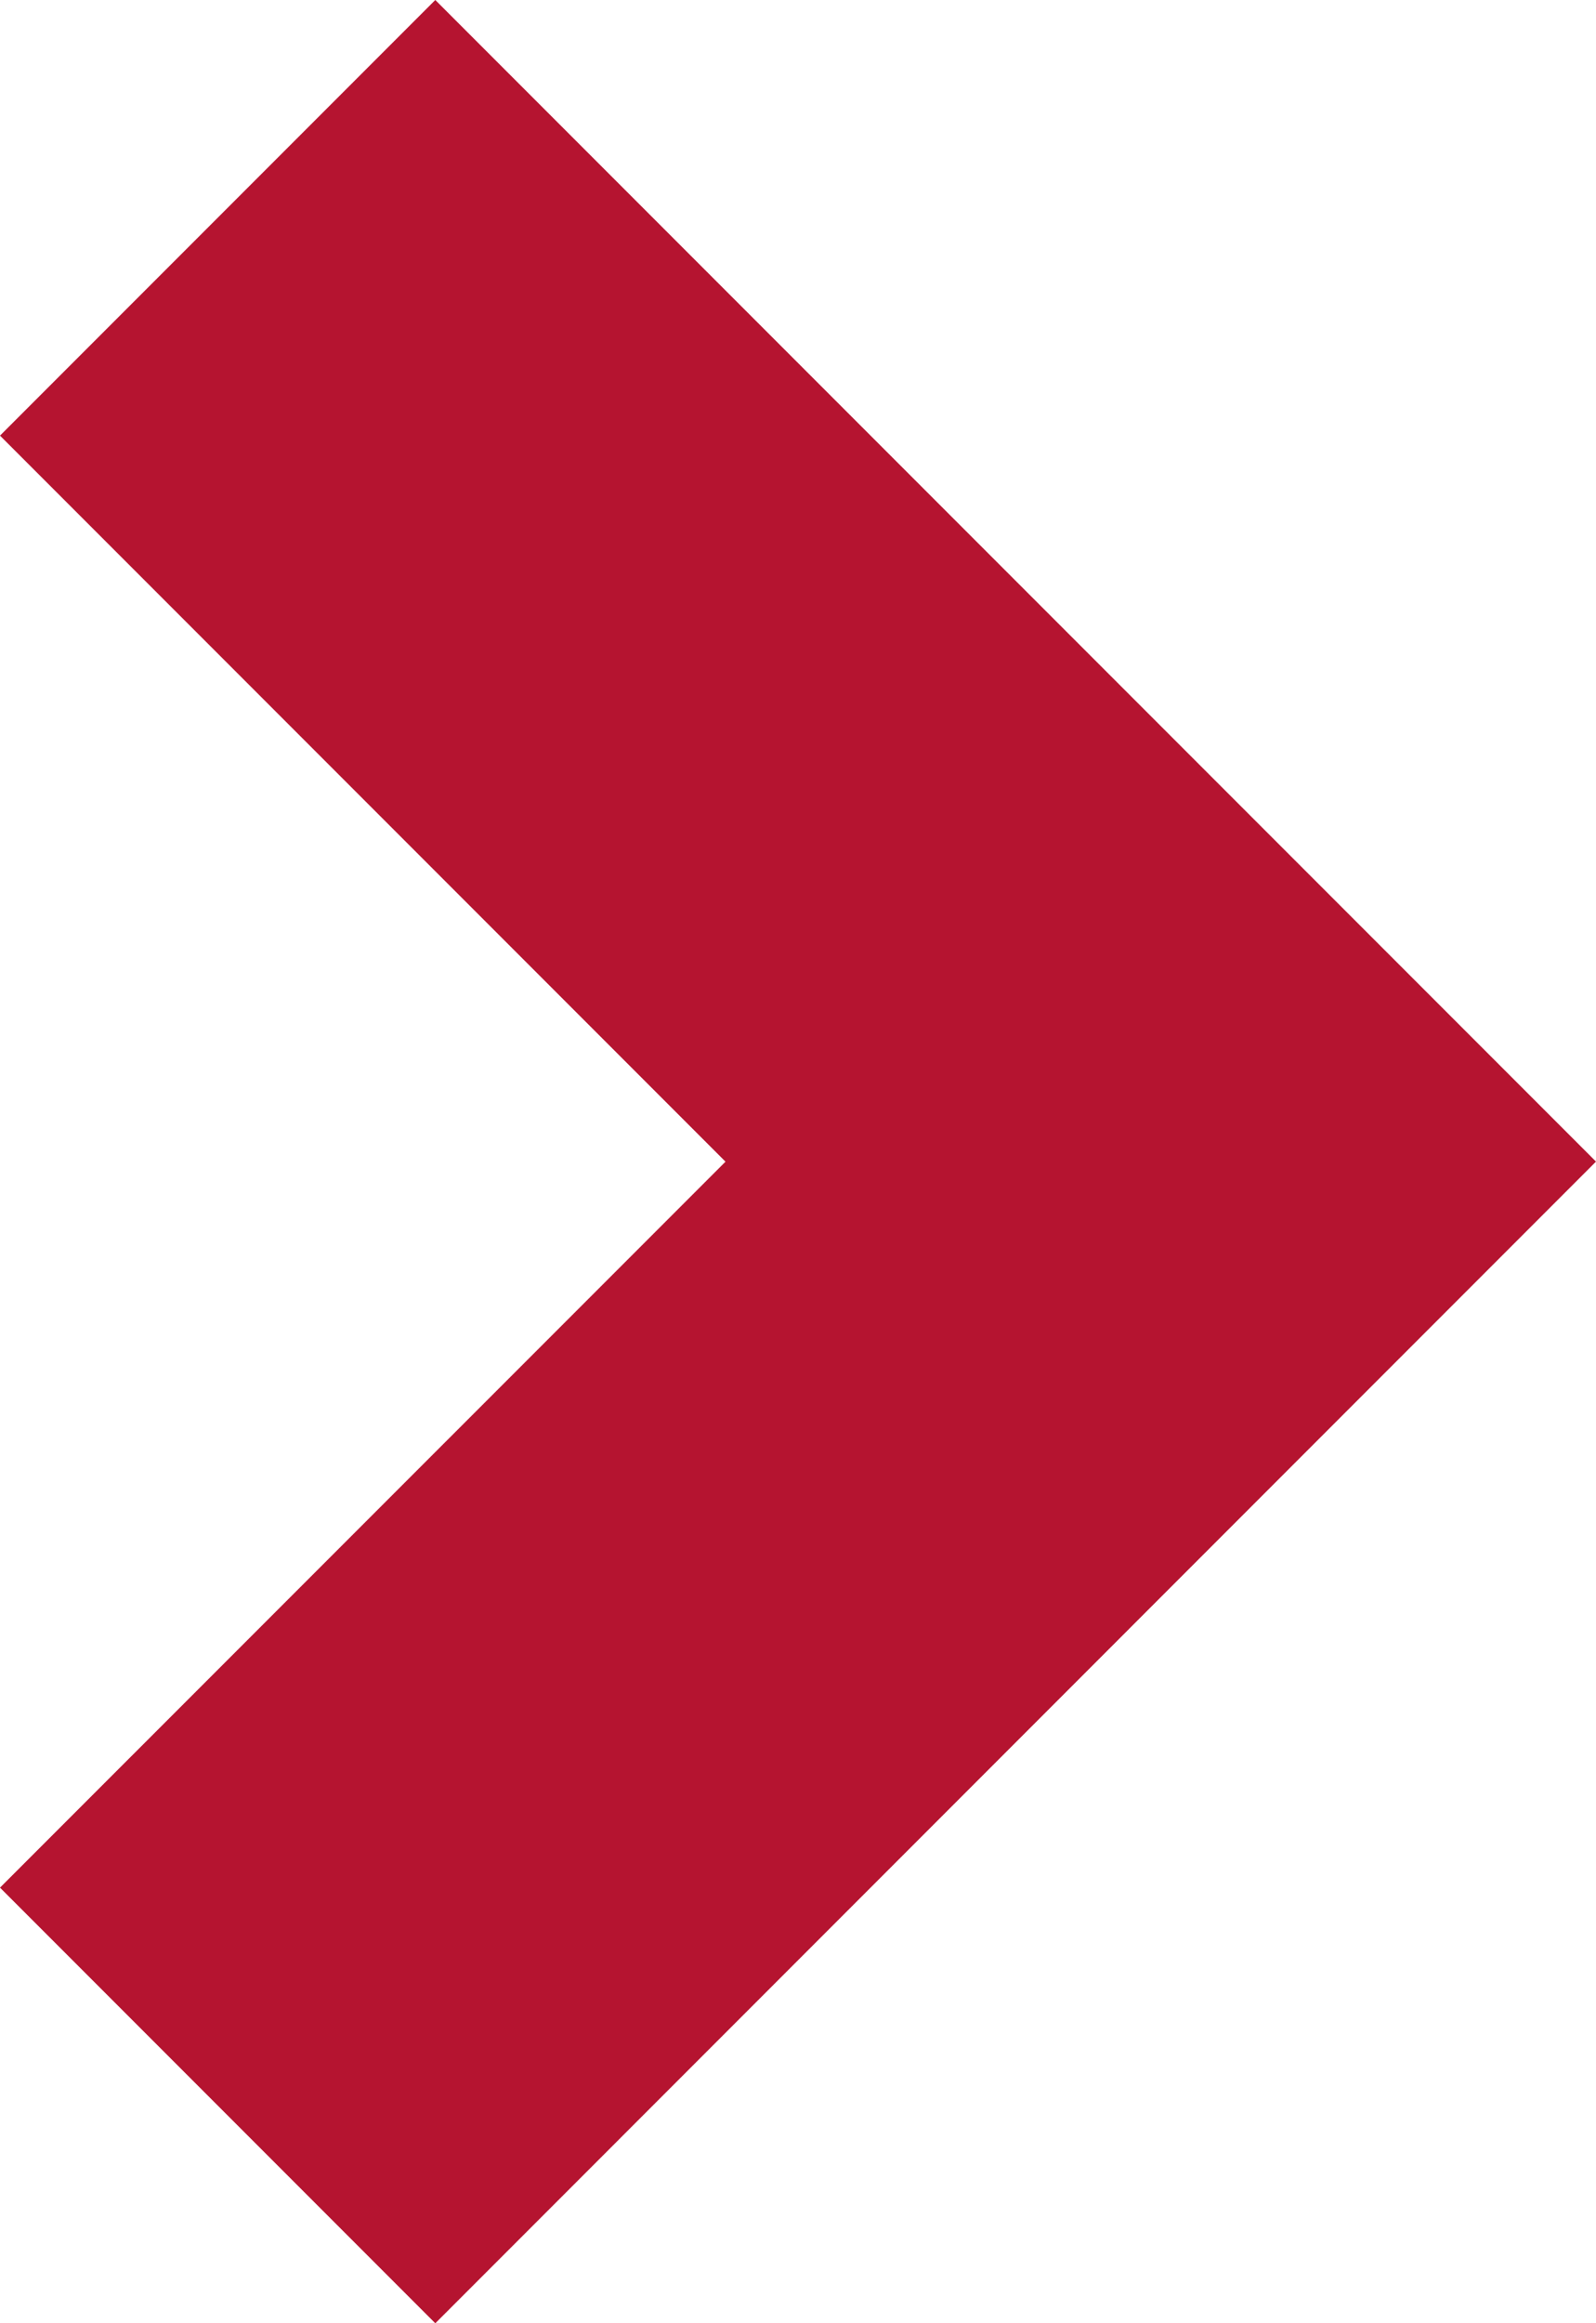 <svg xmlns="http://www.w3.org/2000/svg" width="16.268" height="23.663" viewBox="0 0 16.268 23.663">
  <path id="Icon_open-chevron-right" data-name="Icon open-chevron-right" d="M4.437,0,0,4.437l7.395,7.395L0,19.226l4.437,4.437L16.268,11.831Z" fill="#b51430"/>
</svg>
